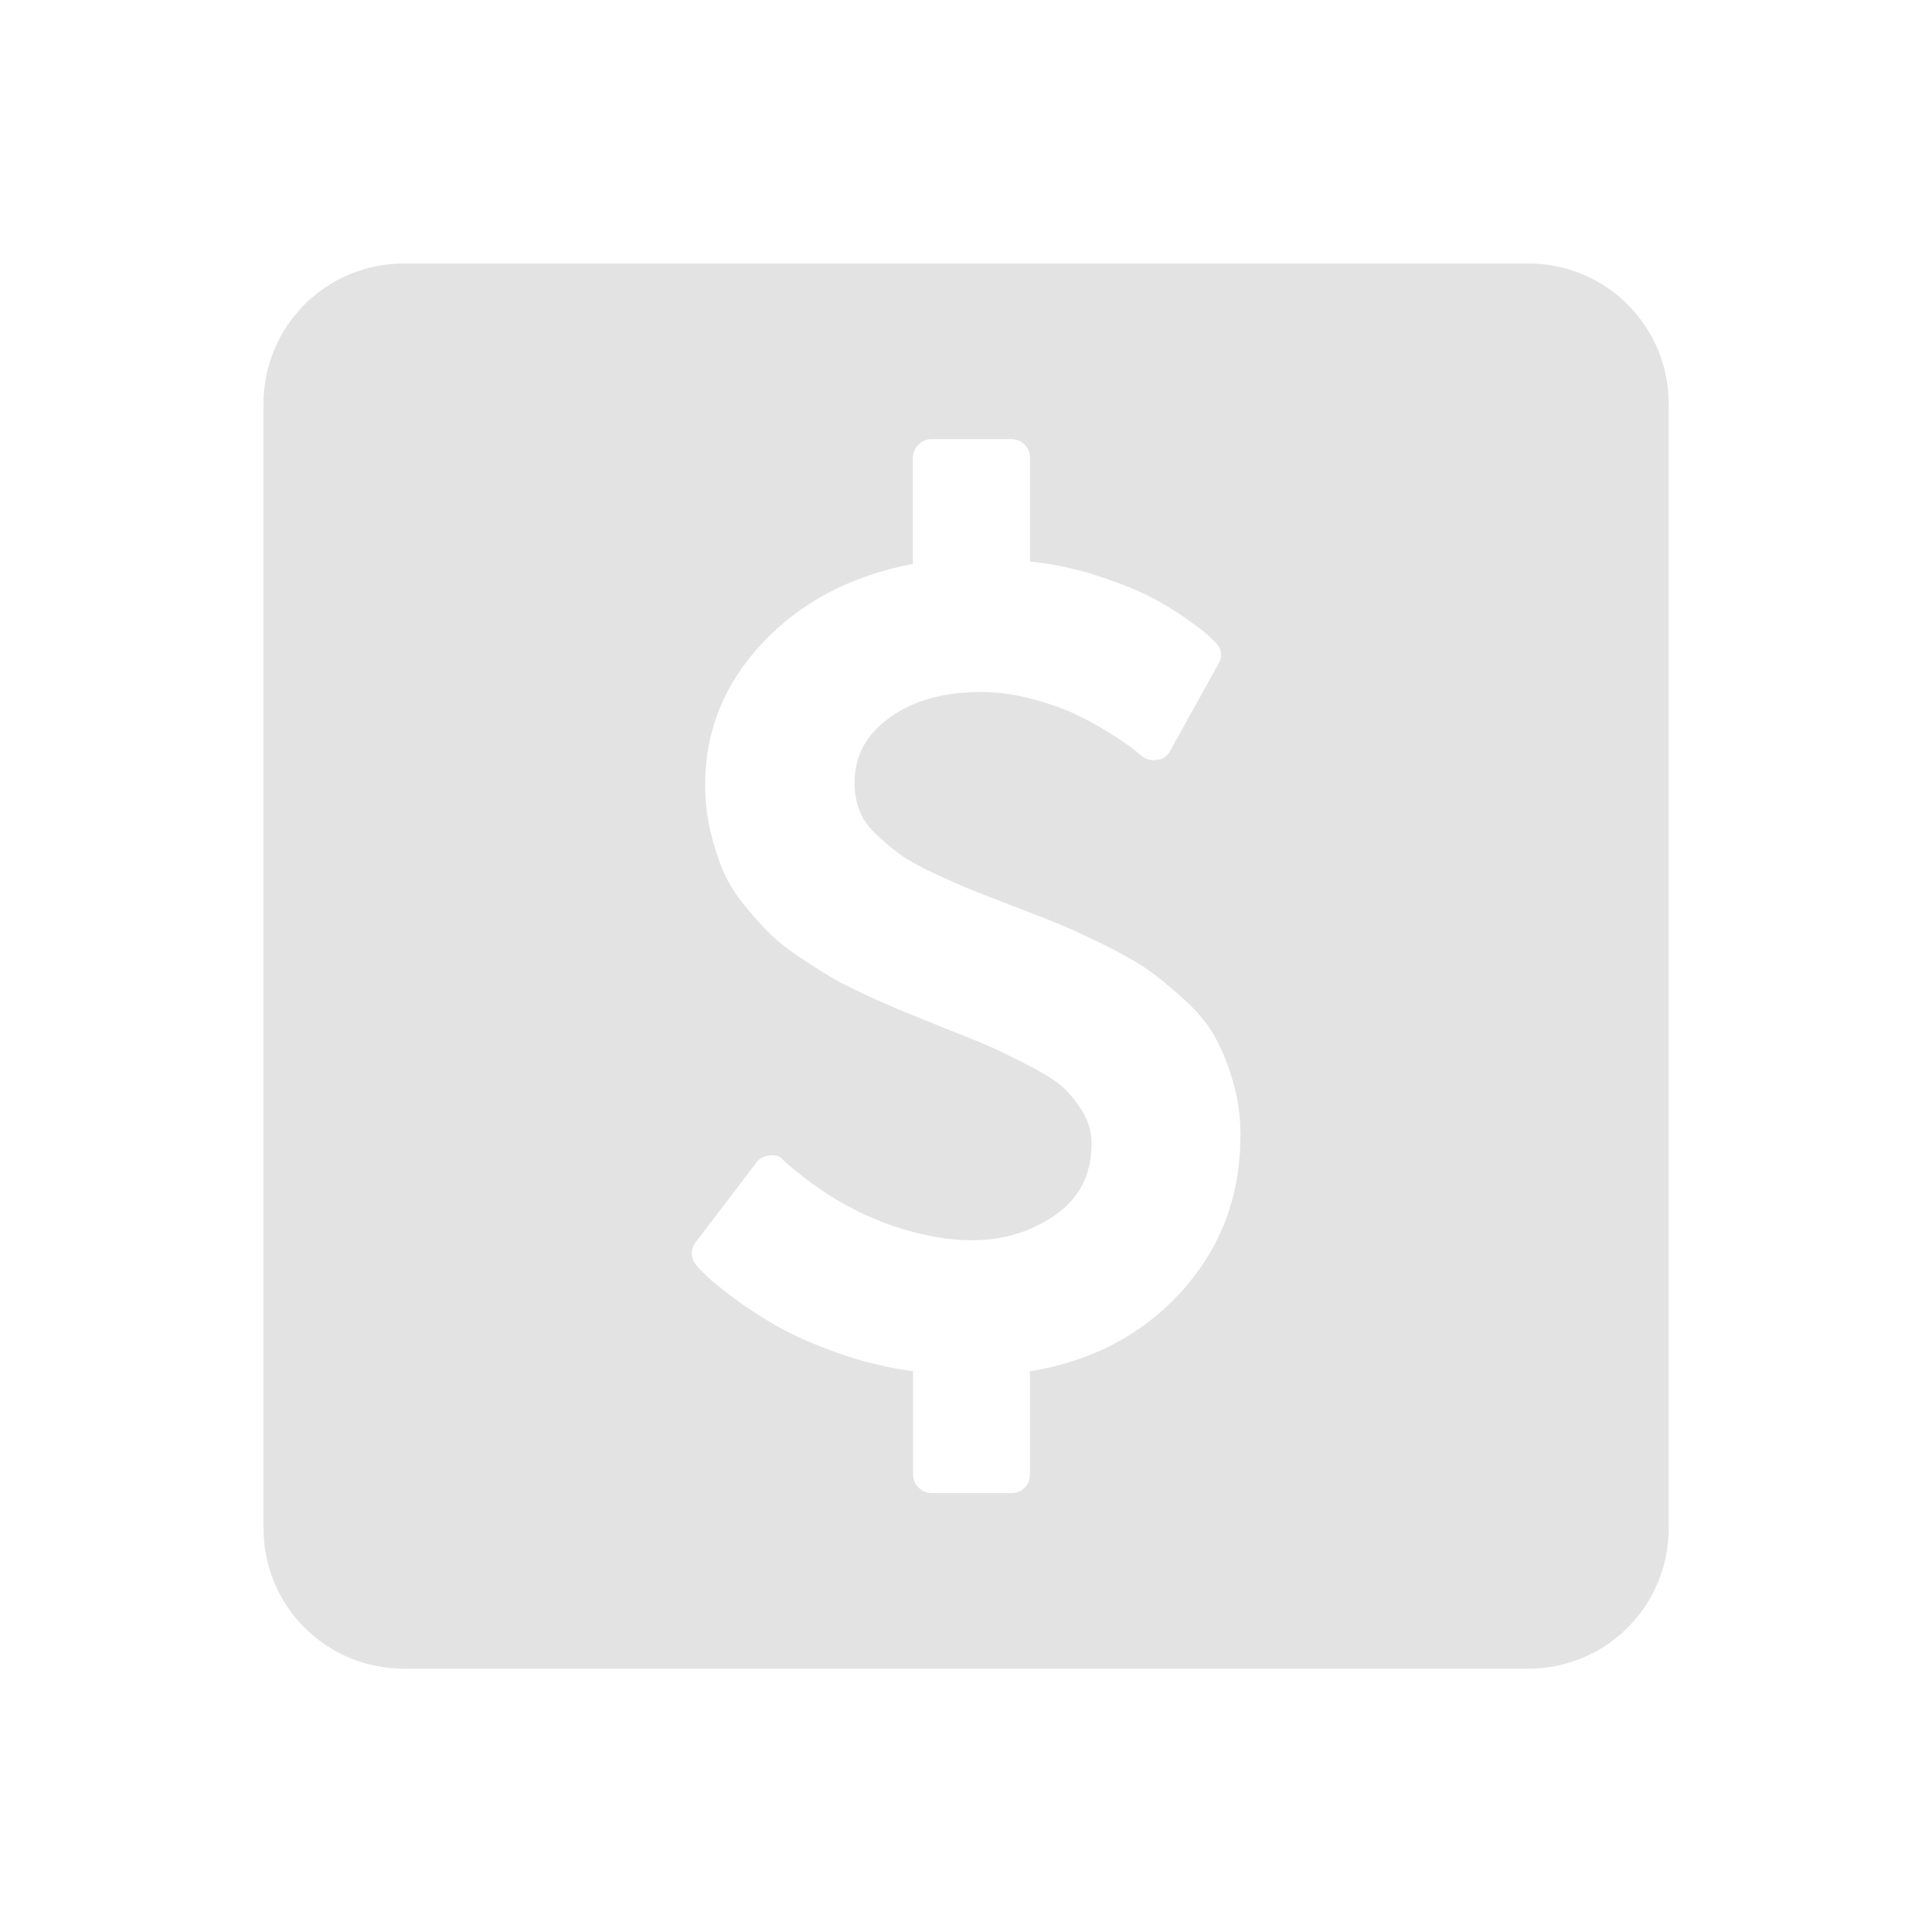 <?xml version="1.0" encoding="UTF-8" standalone="no"?>
<!-- Created with Inkscape (http://www.inkscape.org/) -->

<svg
   xmlns:dc="http://purl.org/dc/elements/1.1/"
   xmlns:cc="http://creativecommons.org/ns#"
   xmlns:rdf="http://www.w3.org/1999/02/22-rdf-syntax-ns#"
   xmlns:svg="http://www.w3.org/2000/svg"
   xmlns="http://www.w3.org/2000/svg"
   xmlns:sodipodi="http://sodipodi.sourceforge.net/DTD/sodipodi-0.dtd"
   xmlns:inkscape="http://www.inkscape.org/namespaces/inkscape"
   width="24"
   height="24"
   viewBox="0 0 24 24"
   version="1.1"
   id="main"
   inkscape:version="0.92+devel (9d04be7596, 2017-09-23, custom)"
   sodipodi:docname="view-categories.svg">
  <defs
     id="ol-defs" />
  <sodipodi:namedview
     id="base"
     pagecolor="#002466"
     bordercolor="#ffffff"
     borderopacity="0.30"
     inkscape:pageopacity="1"
     inkscape:pageshadow="2"
     inkscape:zoom="13.140625"
     inkscape:document-units="px"
     inkscape:current-layer="main"
     inkscape:document-rotation="0"
     showgrid="false"
     inkscape:showpageshadow="false"
     borderlayer="true"
     inkscape:window-width="1920"
     inkscape:window-height="1017"
     inkscape:window-x="0"
     inkscape:window-y="34"
     inkscape:window-maximized="1"
     units="px"
     inkscape:cx="6.5947884"
     inkscape:cy="8.0269056" />
  <g
     id="g824"
     inkscape:label="#view-categories"
     style="stroke:none"
     transform="scale(1.091)">
    <path
       style="fill:none;stroke:none;stroke-width:1"
       d="M 0,0 H 22 V 22 H 0 Z"
       id="boundary"
       inkscape:label="#boundary"
       inkscape:connector-curvature="0" />
    <path
       inkscape:label="#"
       id="rect818"
       d="M 4.6,3 C 3.713,3 3,3.713 3,4.6 V 17.4 C 3,18.287 3.713,19 4.6,19 H 17.4 C 18.287,19 19,18.287 19,17.4 V 4.6 C 19,3.713 18.287,3 17.4,3 Z m 6.008,2 h 0.904 c 0.062,0 0.114,0.02 0.154,0.061 0.04,0.04 0.061,0.092 0.061,0.154 v 1.178 c 0.254,0.027 0.501,0.078 0.74,0.154 0.239,0.076 0.432,0.151 0.582,0.225 0.15,0.074 0.292,0.156 0.426,0.25 0.134,0.094 0.222,0.16 0.262,0.195 0.04,0.036 0.073,0.067 0.1,0.094 0.076,0.08 0.087,0.165 0.033,0.254 l -0.543,0.979 c -0.036,0.067 -0.085,0.103 -0.152,0.107 -0.062,0.013 -0.124,-0.002 -0.182,-0.047 -0.013,-0.013 -0.046,-0.042 -0.098,-0.082 -0.051,-0.04 -0.137,-0.098 -0.26,-0.176 C 12.512,8.268 12.381,8.196 12.242,8.131 12.104,8.066 11.938,8.008 11.744,7.957 11.55,7.906 11.357,7.879 11.17,7.879 c -0.424,0 -0.769,0.097 -1.037,0.289 C 9.865,8.36 9.73,8.607 9.73,8.91 c 0,0.116 0.019,0.224 0.057,0.322 0.038,0.098 0.105,0.19 0.199,0.277 0.094,0.087 0.181,0.16 0.264,0.221 0.083,0.06 0.208,0.131 0.375,0.209 0.167,0.078 0.302,0.137 0.404,0.18 0.103,0.042 0.259,0.103 0.469,0.184 0.237,0.089 0.418,0.16 0.543,0.211 0.125,0.051 0.295,0.129 0.51,0.234 0.214,0.105 0.383,0.2 0.506,0.285 0.123,0.085 0.26,0.198 0.414,0.336 0.154,0.138 0.273,0.279 0.355,0.424 0.083,0.145 0.153,0.317 0.211,0.514 0.058,0.196 0.088,0.406 0.088,0.629 h -0.002 c 0,0.683 -0.222,1.27 -0.666,1.764 -0.444,0.493 -1.021,0.798 -1.73,0.914 v 1.172 c 0,0.062 -0.02,0.114 -0.061,0.154 C 11.626,16.98 11.574,17 11.512,17 h -0.904 c -0.058,0 -0.108,-0.022 -0.15,-0.064 -0.042,-0.042 -0.062,-0.092 -0.062,-0.15 V 15.613 C 10.1,15.573 9.816,15.504 9.541,15.406 9.266,15.308 9.04,15.208 8.861,15.107 8.683,15.007 8.517,14.901 8.365,14.787 c -0.152,-0.114 -0.257,-0.198 -0.312,-0.252 -0.056,-0.054 -0.095,-0.092 -0.117,-0.119 -0.076,-0.094 -0.079,-0.186 -0.012,-0.275 L 8.613,13.236 c 0.031,-0.045 0.083,-0.071 0.154,-0.08 0.067,-0.009 0.12,0.011 0.16,0.061 l 0.014,0.014 c 0.504,0.442 1.047,0.72 1.627,0.836 0.165,0.036 0.331,0.055 0.496,0.055 0.362,0 0.679,-0.097 0.953,-0.289 0.275,-0.192 0.412,-0.464 0.412,-0.816 0,-0.125 -0.033,-0.244 -0.1,-0.355 -0.067,-0.112 -0.142,-0.205 -0.225,-0.281 -0.083,-0.076 -0.214,-0.158 -0.393,-0.25 -0.179,-0.092 -0.325,-0.164 -0.441,-0.215 -0.116,-0.051 -0.294,-0.123 -0.535,-0.217 -0.174,-0.071 -0.312,-0.128 -0.412,-0.168 -0.1,-0.04 -0.238,-0.1 -0.412,-0.178 C 9.738,11.273 9.599,11.205 9.494,11.145 9.389,11.084 9.263,11.004 9.115,10.906 8.968,10.808 8.847,10.713 8.756,10.621 8.664,10.53 8.568,10.42 8.465,10.293 8.362,10.166 8.284,10.036 8.229,9.904 8.173,9.773 8.126,9.624 8.088,9.459 8.05,9.294 8.029,9.121 8.029,8.938 c 0,-0.616 0.219,-1.157 0.656,-1.621 0.438,-0.464 1.008,-0.763 1.709,-0.896 V 5.215 c 0,-0.058 0.02,-0.108 0.062,-0.15 C 10.499,5.022 10.549,5 10.607,5 Z"
       style="opacity:0.6;fill:#d0d0d0;stroke:none"
       inkscape:connector-curvature="0" />
  </g>
</svg>
